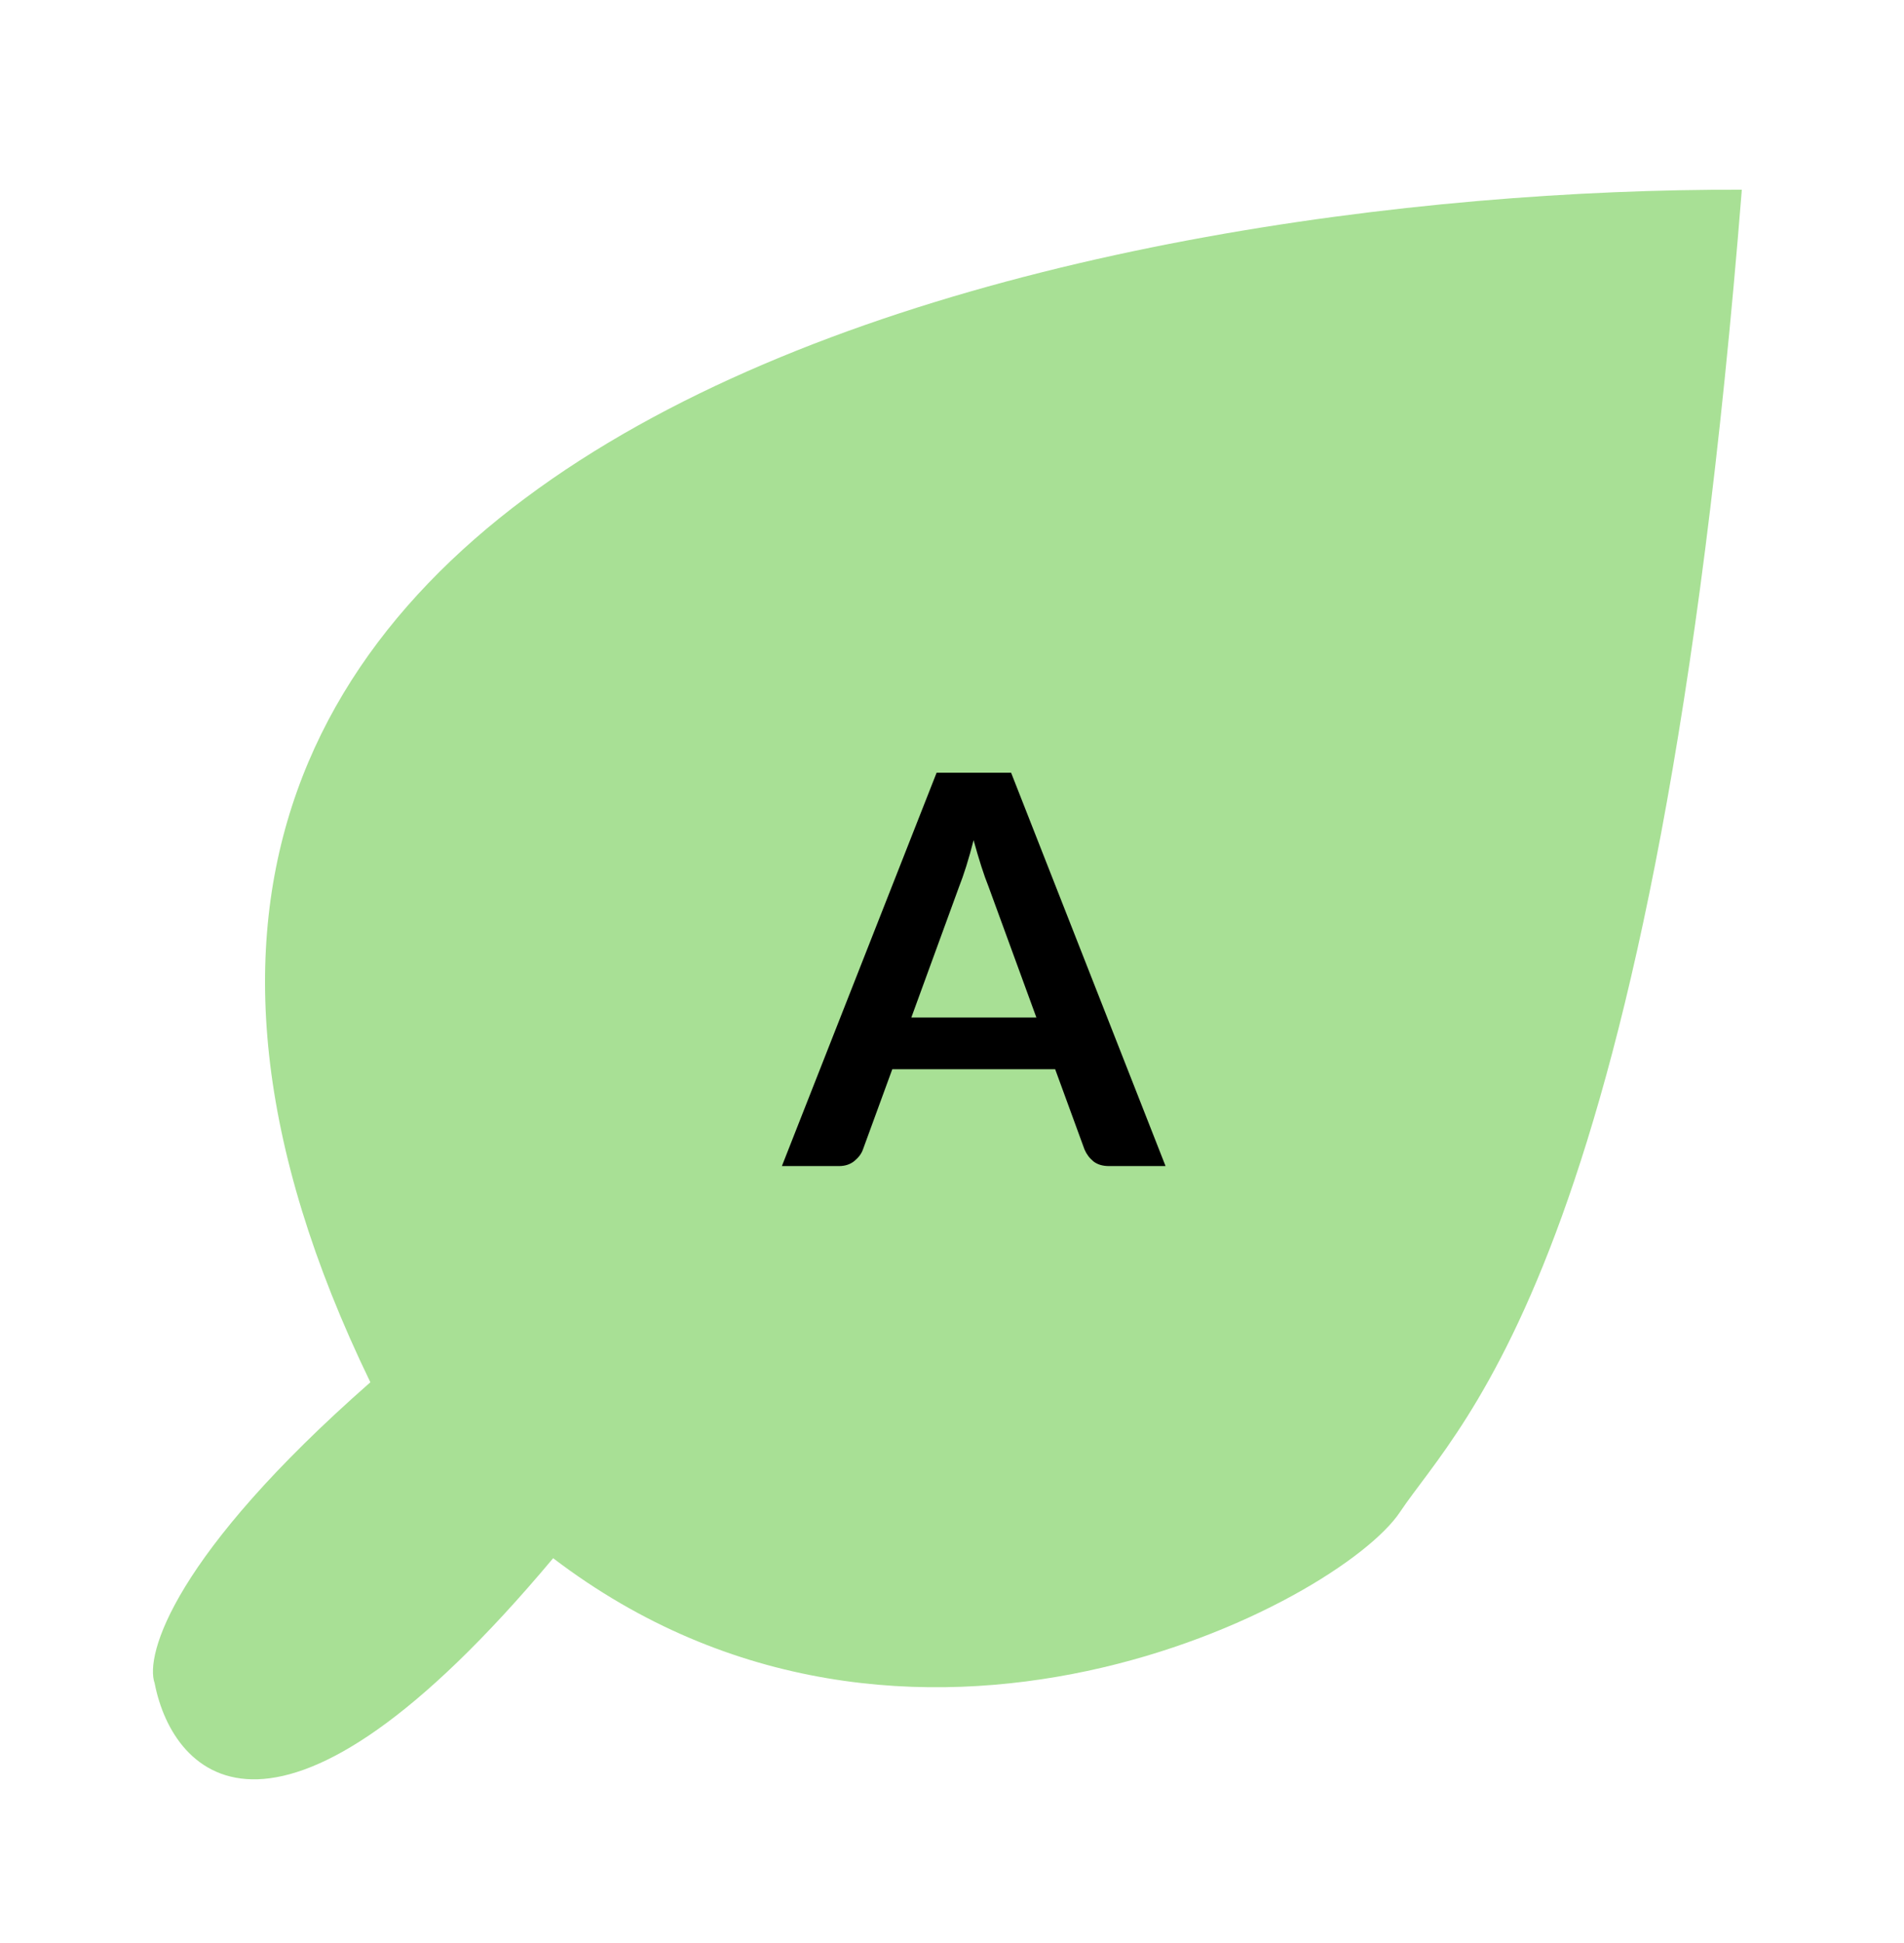 <svg width="50" height="51" viewBox="0 0 50 51" fill="none" xmlns="http://www.w3.org/2000/svg">
<g filter="url(#filter0_d_1619_5954)">
<path d="M9.726 32.282C-2.479 7.114 28.651 0.927 45.741 0.98C43.511 28.958 38.359 33.297 36.765 35.688C35.172 38.078 23.873 44.018 14.526 36.9C7.316 45.506 4.545 42.673 4.061 40.181C3.799 39.436 4.566 36.812 9.726 32.282Z" fill="#A8E095"/>
<path d="M27.216 22.708L25.96 19.274C25.898 19.121 25.834 18.941 25.767 18.731C25.7 18.522 25.634 18.296 25.567 18.053C25.505 18.296 25.441 18.524 25.374 18.738C25.308 18.948 25.243 19.131 25.181 19.288L23.932 22.708H27.216ZM30.608 26.607H29.123C28.956 26.607 28.821 26.567 28.716 26.486C28.611 26.4 28.533 26.296 28.48 26.172L27.709 24.065H23.432L22.661 26.172C22.623 26.281 22.549 26.381 22.439 26.472C22.33 26.562 22.194 26.607 22.032 26.607H20.533L24.596 16.282H26.552L30.608 26.607Z" fill="black"/>
</g>
<defs>
<filter id="filter0_d_1619_5954" x="0.016" y="0.979" width="49.725" height="49.725" filterUnits="userSpaceOnUse" color-interpolation-filters="sRGB">
<feFlood flood-opacity="0" result="BackgroundImageFix"/>
<feColorMatrix in="SourceAlpha" type="matrix" values="0 0 0 0 0 0 0 0 0 0 0 0 0 0 0 0 0 0 127 0" result="hardAlpha"/>
<feOffset dy="4"/>
<feGaussianBlur stdDeviation="2"/>
<feComposite in2="hardAlpha" operator="out"/>
<feColorMatrix type="matrix" values="0 0 0 0 0 0 0 0 0 0 0 0 0 0 0 0 0 0 0.25 0"/>
<feBlend mode="normal" in2="BackgroundImageFix" result="effect1_dropShadow_1619_5954"/>
<feBlend mode="normal" in="SourceGraphic" in2="effect1_dropShadow_1619_5954" result="shape"/>
</filter>
</defs>
</svg>
